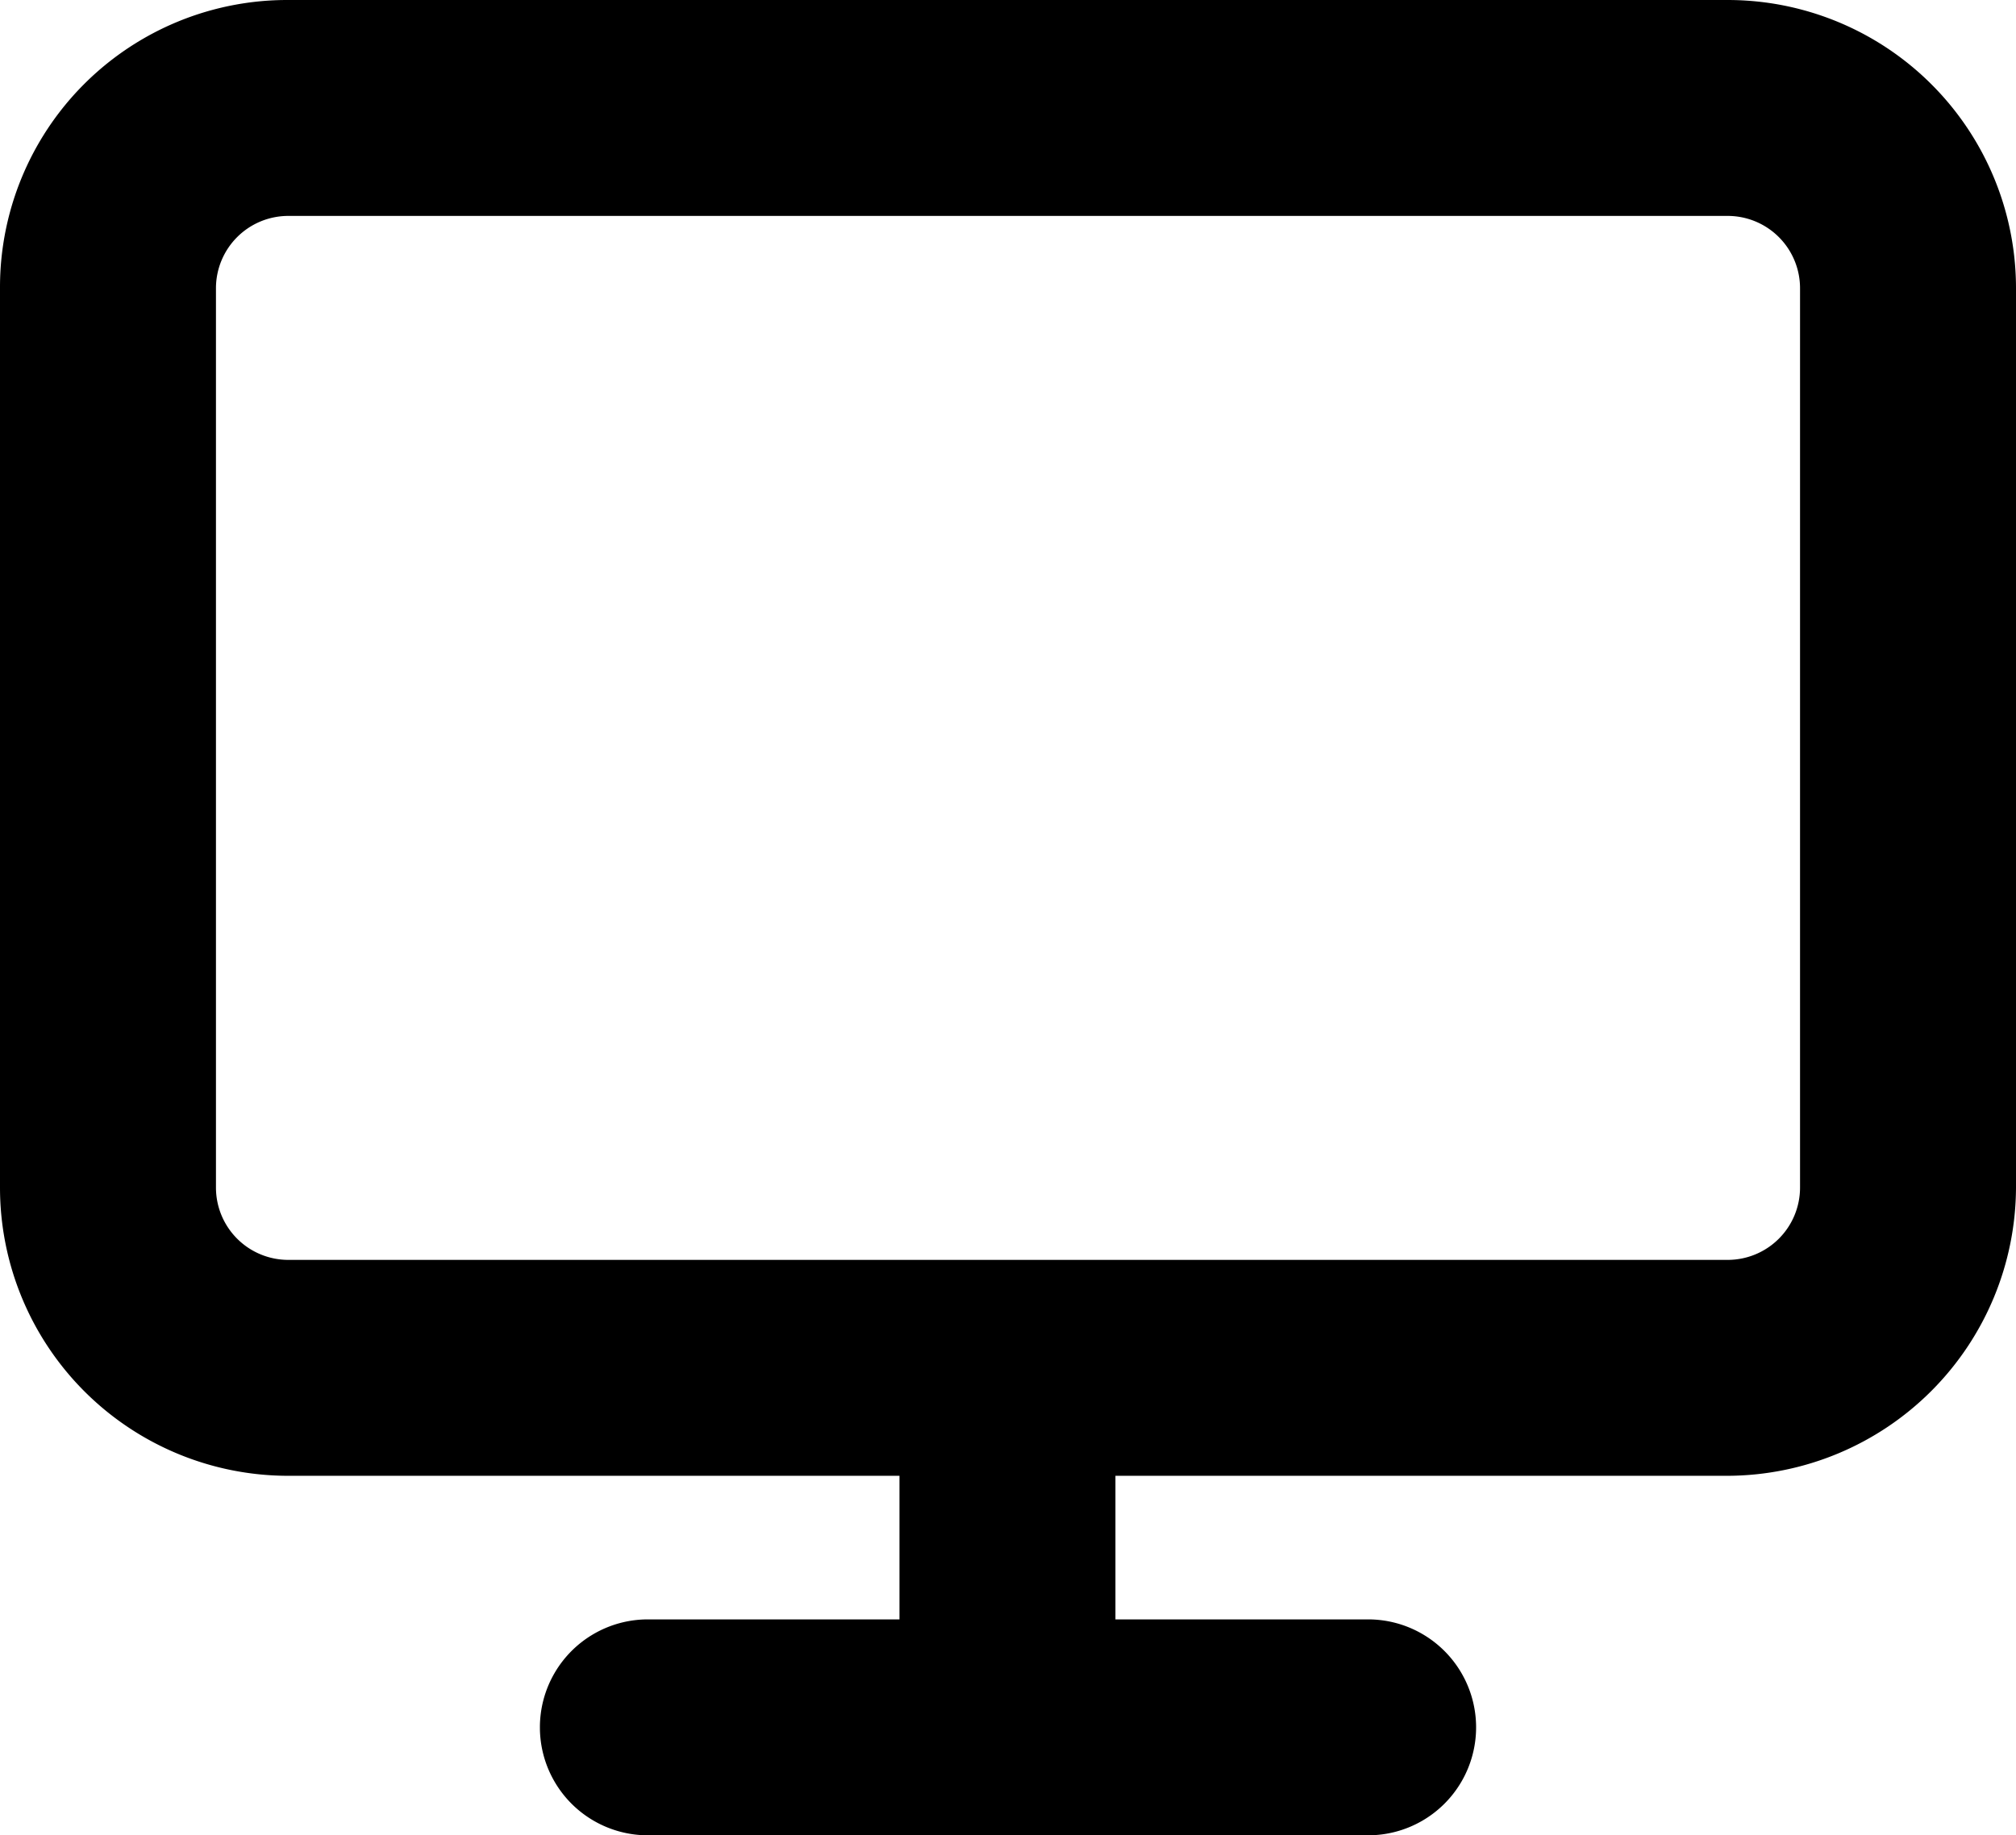 <svg id="Layer_1" data-name="Layer 1" xmlns="http://www.w3.org/2000/svg" viewBox="0 0 18.67 17"><defs><style>.cls-1{fill-rule:evenodd;}</style></defs><path class="cls-1" d="M2.67,2A.67.67,0,0,0,2,2.67V11a.67.67,0,0,0,.67.67H16a.67.67,0,0,0,.67-.67V2.67A.67.67,0,0,0,16,2Zm7.66,11.67H16A2.68,2.68,0,0,0,18.67,11V2.67A2.67,2.67,0,0,0,16,0H2.67A2.66,2.66,0,0,0,0,2.67V11a2.67,2.67,0,0,0,2.67,2.67H8.33V15H6a1,1,0,0,0,0,2h6.67a1,1,0,1,0,0-2H10.33Z"/></svg>
